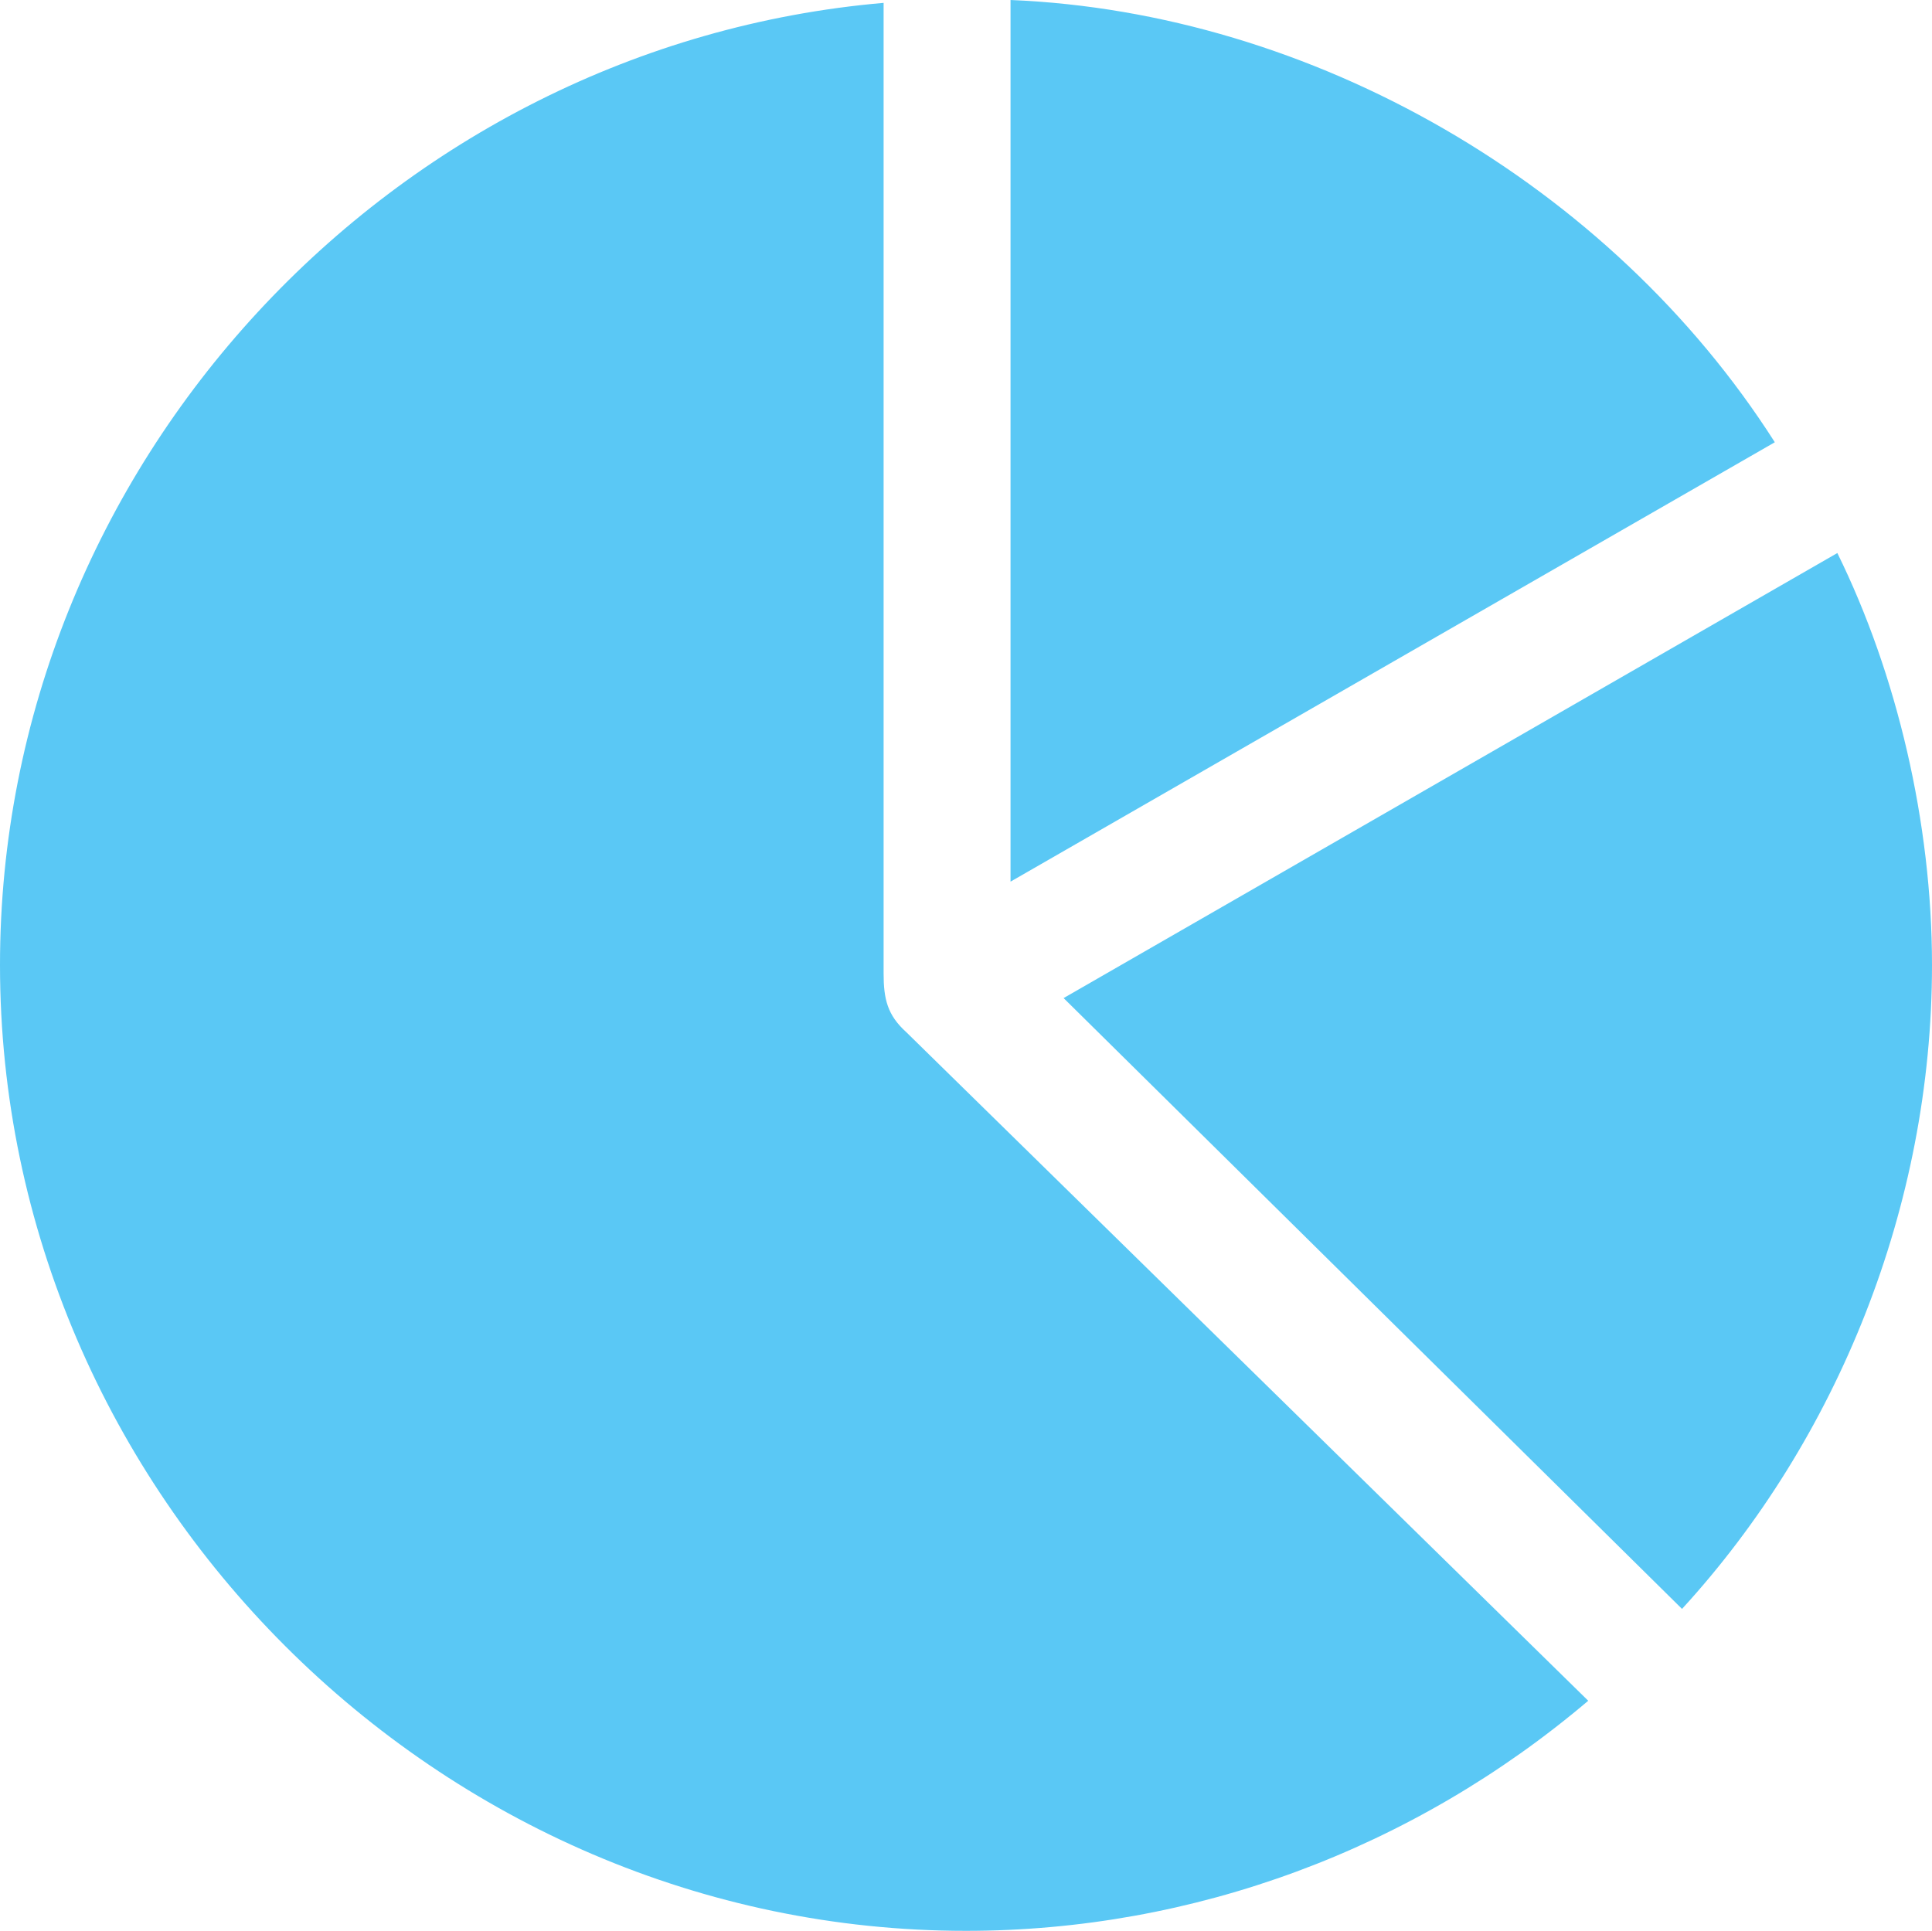 <?xml version="1.0" encoding="UTF-8"?>
<!--Generator: Apple Native CoreSVG 175.5-->
<!DOCTYPE svg
PUBLIC "-//W3C//DTD SVG 1.1//EN"
       "http://www.w3.org/Graphics/SVG/1.1/DTD/svg11.dtd">
<svg version="1.1" xmlns="http://www.w3.org/2000/svg" xmlns:xlink="http://www.w3.org/1999/xlink" width="24.902" height="24.89">
 <g>
  <rect height="24.89" opacity="0" width="24.902" x="0" y="0"/>
  <path d="M12.451 24.89C15.381 24.89 18.213 23.84 20.471 21.924L11.682 13.306C11.438 13.086 11.389 12.878 11.389 12.549L11.389 0.037C5.054 0.586 0 5.994 0 12.439C0 19.25 5.652 24.89 12.451 24.89ZM24.902 12.439C24.902 10.608 24.451 8.691 23.682 7.129L13.709 12.866L21.68 20.74C23.682 18.555 24.902 15.552 24.902 12.439ZM13.025 11.365L22.876 5.701C20.752 2.368 16.907 0.159 13.025 0Z" fill="#5ac8f5"/>
 </g>
</svg>
